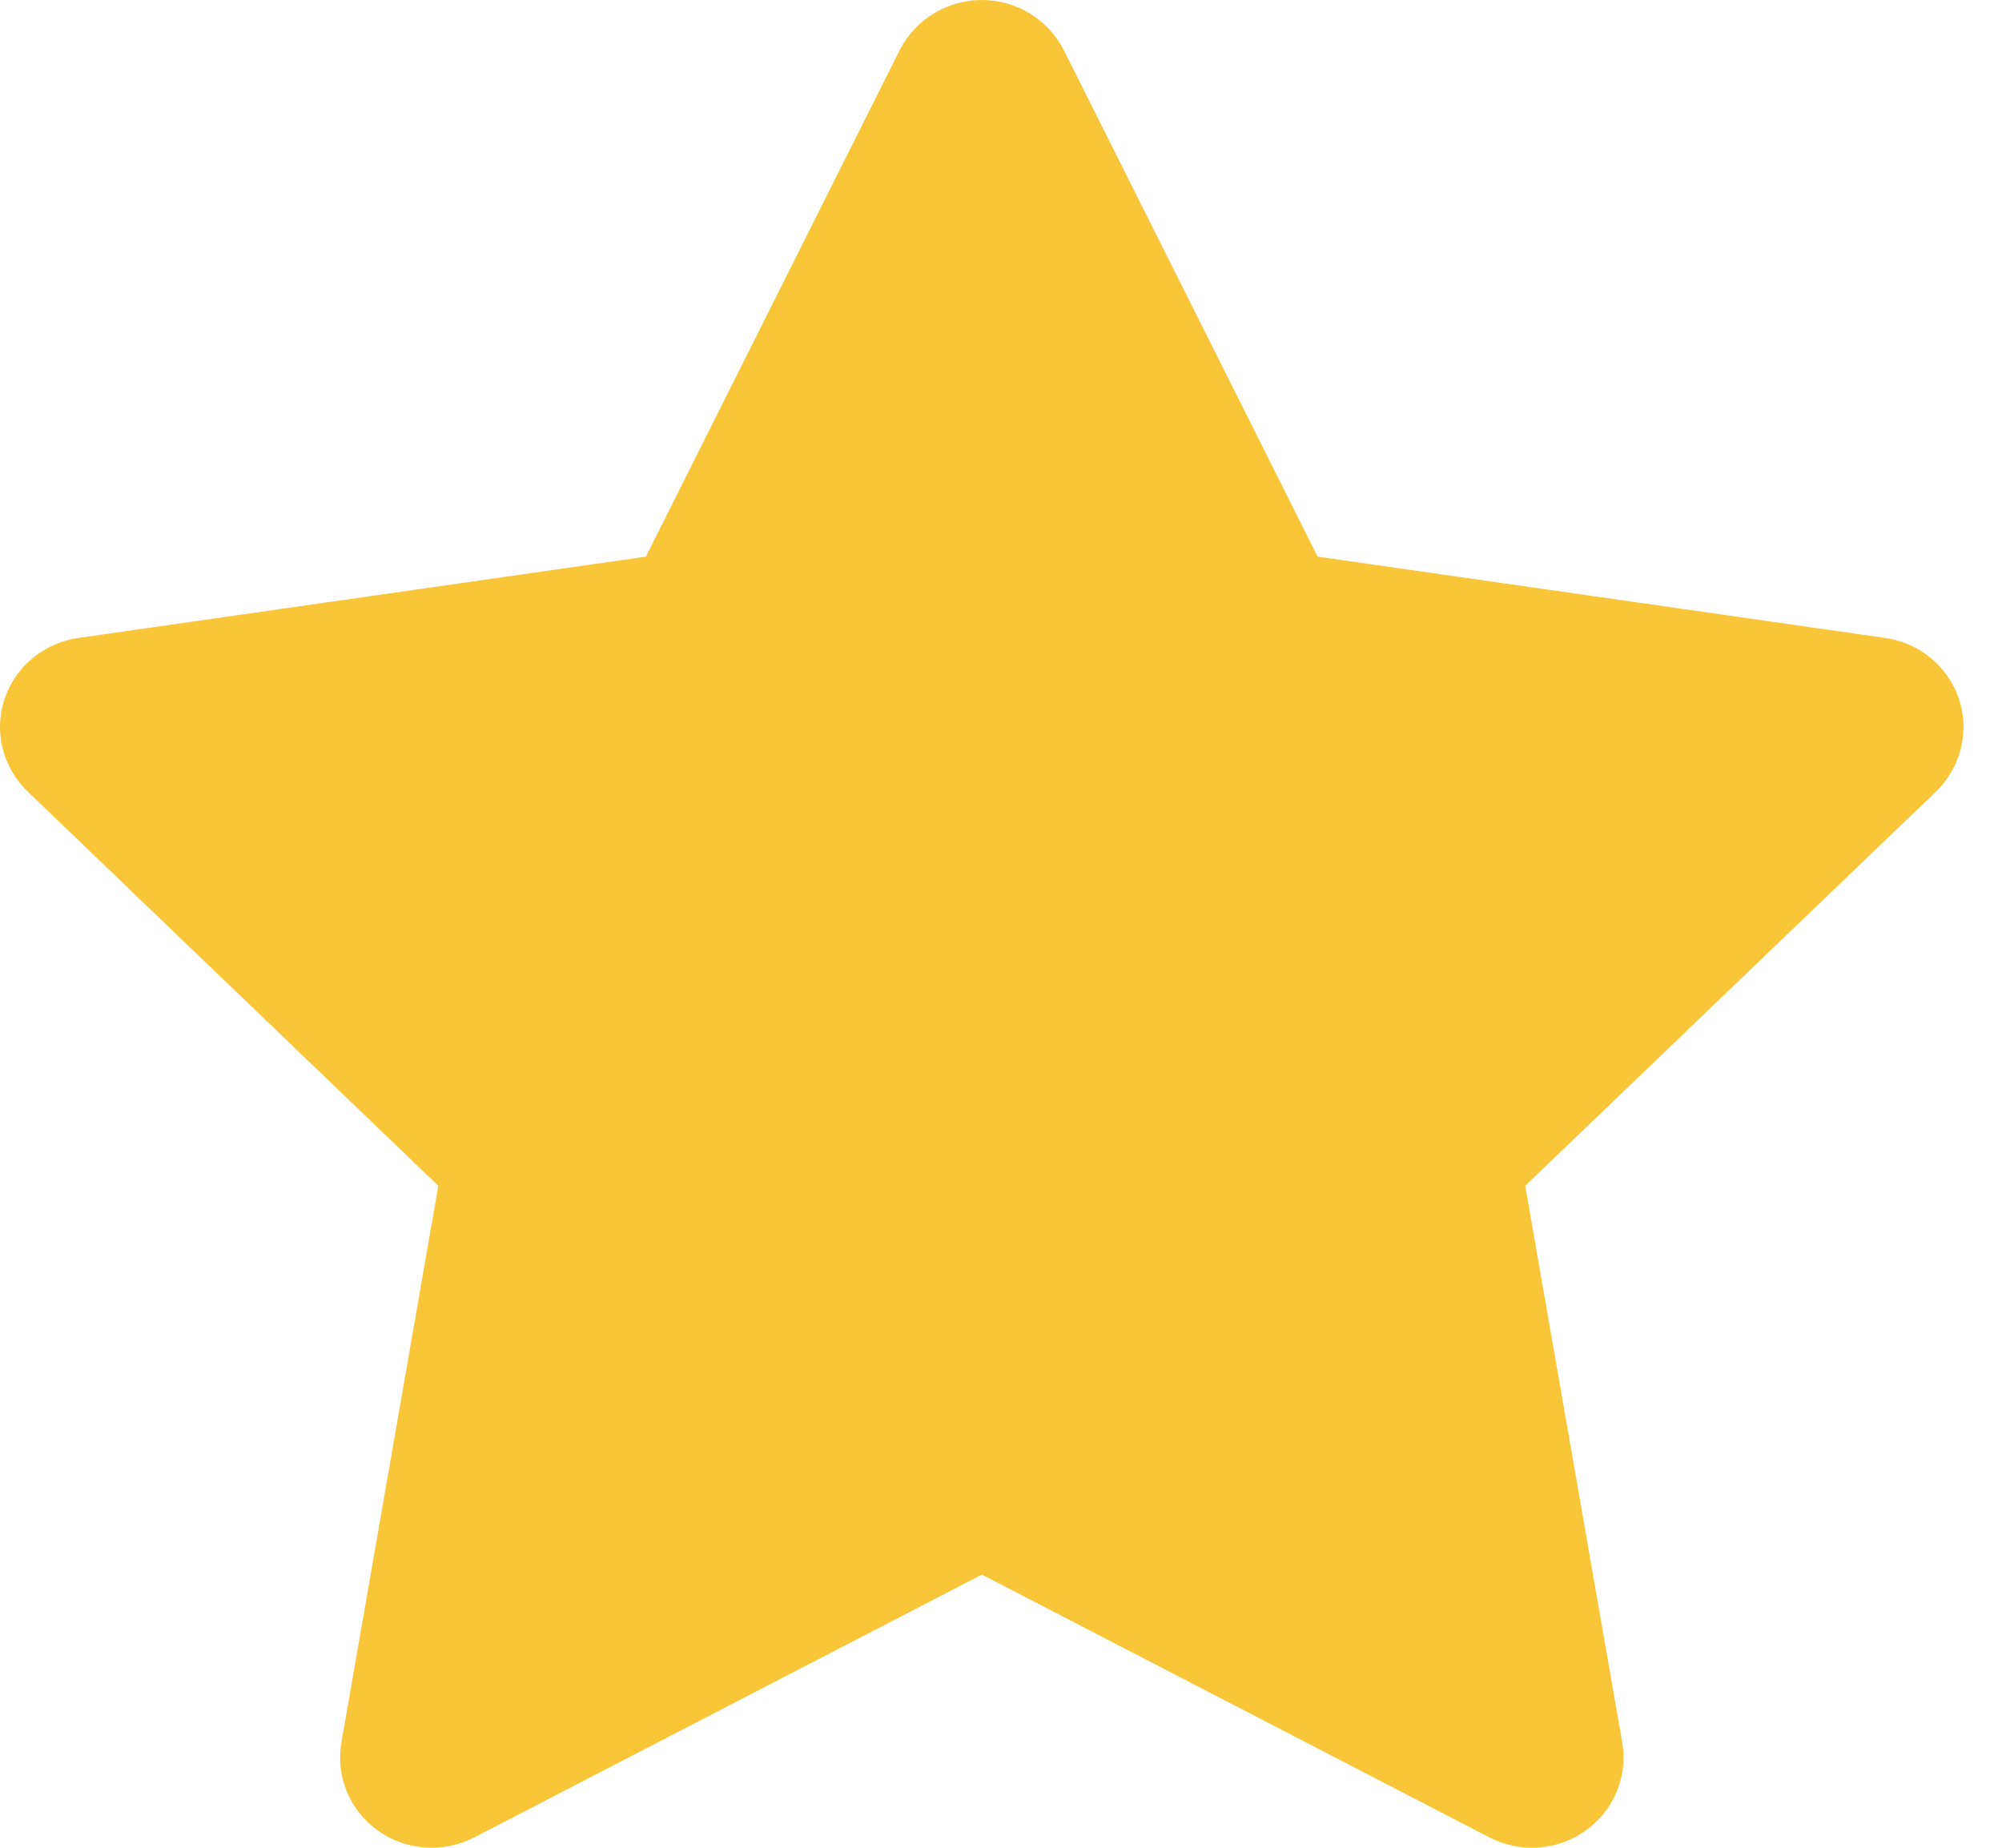 <?xml version="1.0" encoding="UTF-8"?>
<svg width="13px" height="12px" viewBox="0 0 13 12" version="1.1" xmlns="http://www.w3.org/2000/svg" xmlns:xlink="http://www.w3.org/1999/xlink">
    <!-- Generator: Sketch 60.1 (88133) - https://sketch.com -->
    <title>路径</title>
    <desc>Created with Sketch.</desc>
    <g id="3-碳足迹" stroke="none" stroke-width="1" fill="none" fill-rule="evenodd">
        <g id="1备份-2" transform="translate(-127, -1821)" fill="#F9C63A" fill-rule="nonzero">
            <g id="编组-25备份" transform="translate(15, 1644)">
                <g id="编组-22备份-2" transform="translate(112, 177)">
                    <g id="编组">
                        <path d="M12.721,4.541 C12.651,4.329 12.465,4.174 12.241,4.143 L8.556,3.615 L6.908,0.326 C6.808,0.127 6.601,0 6.375,0 C6.149,0 5.943,0.127 5.842,0.326 L4.194,3.615 L0.509,4.143 C0.285,4.175 0.099,4.329 0.029,4.541 C-0.041,4.753 0.018,4.985 0.18,5.141 L2.846,7.701 L2.217,11.316 C2.179,11.535 2.27,11.757 2.453,11.888 C2.636,12.019 2.879,12.036 3.079,11.933 L6.376,10.226 L9.672,11.933 C9.758,11.977 9.853,12 9.948,12 C10.071,12 10.194,11.962 10.297,11.888 C10.48,11.757 10.572,11.535 10.534,11.316 L9.904,7.701 L12.571,5.141 C12.732,4.985 12.791,4.753 12.721,4.541 Z" id="路径"></path>
                    </g>
                </g>
            </g>
        </g>
    </g>
</svg>